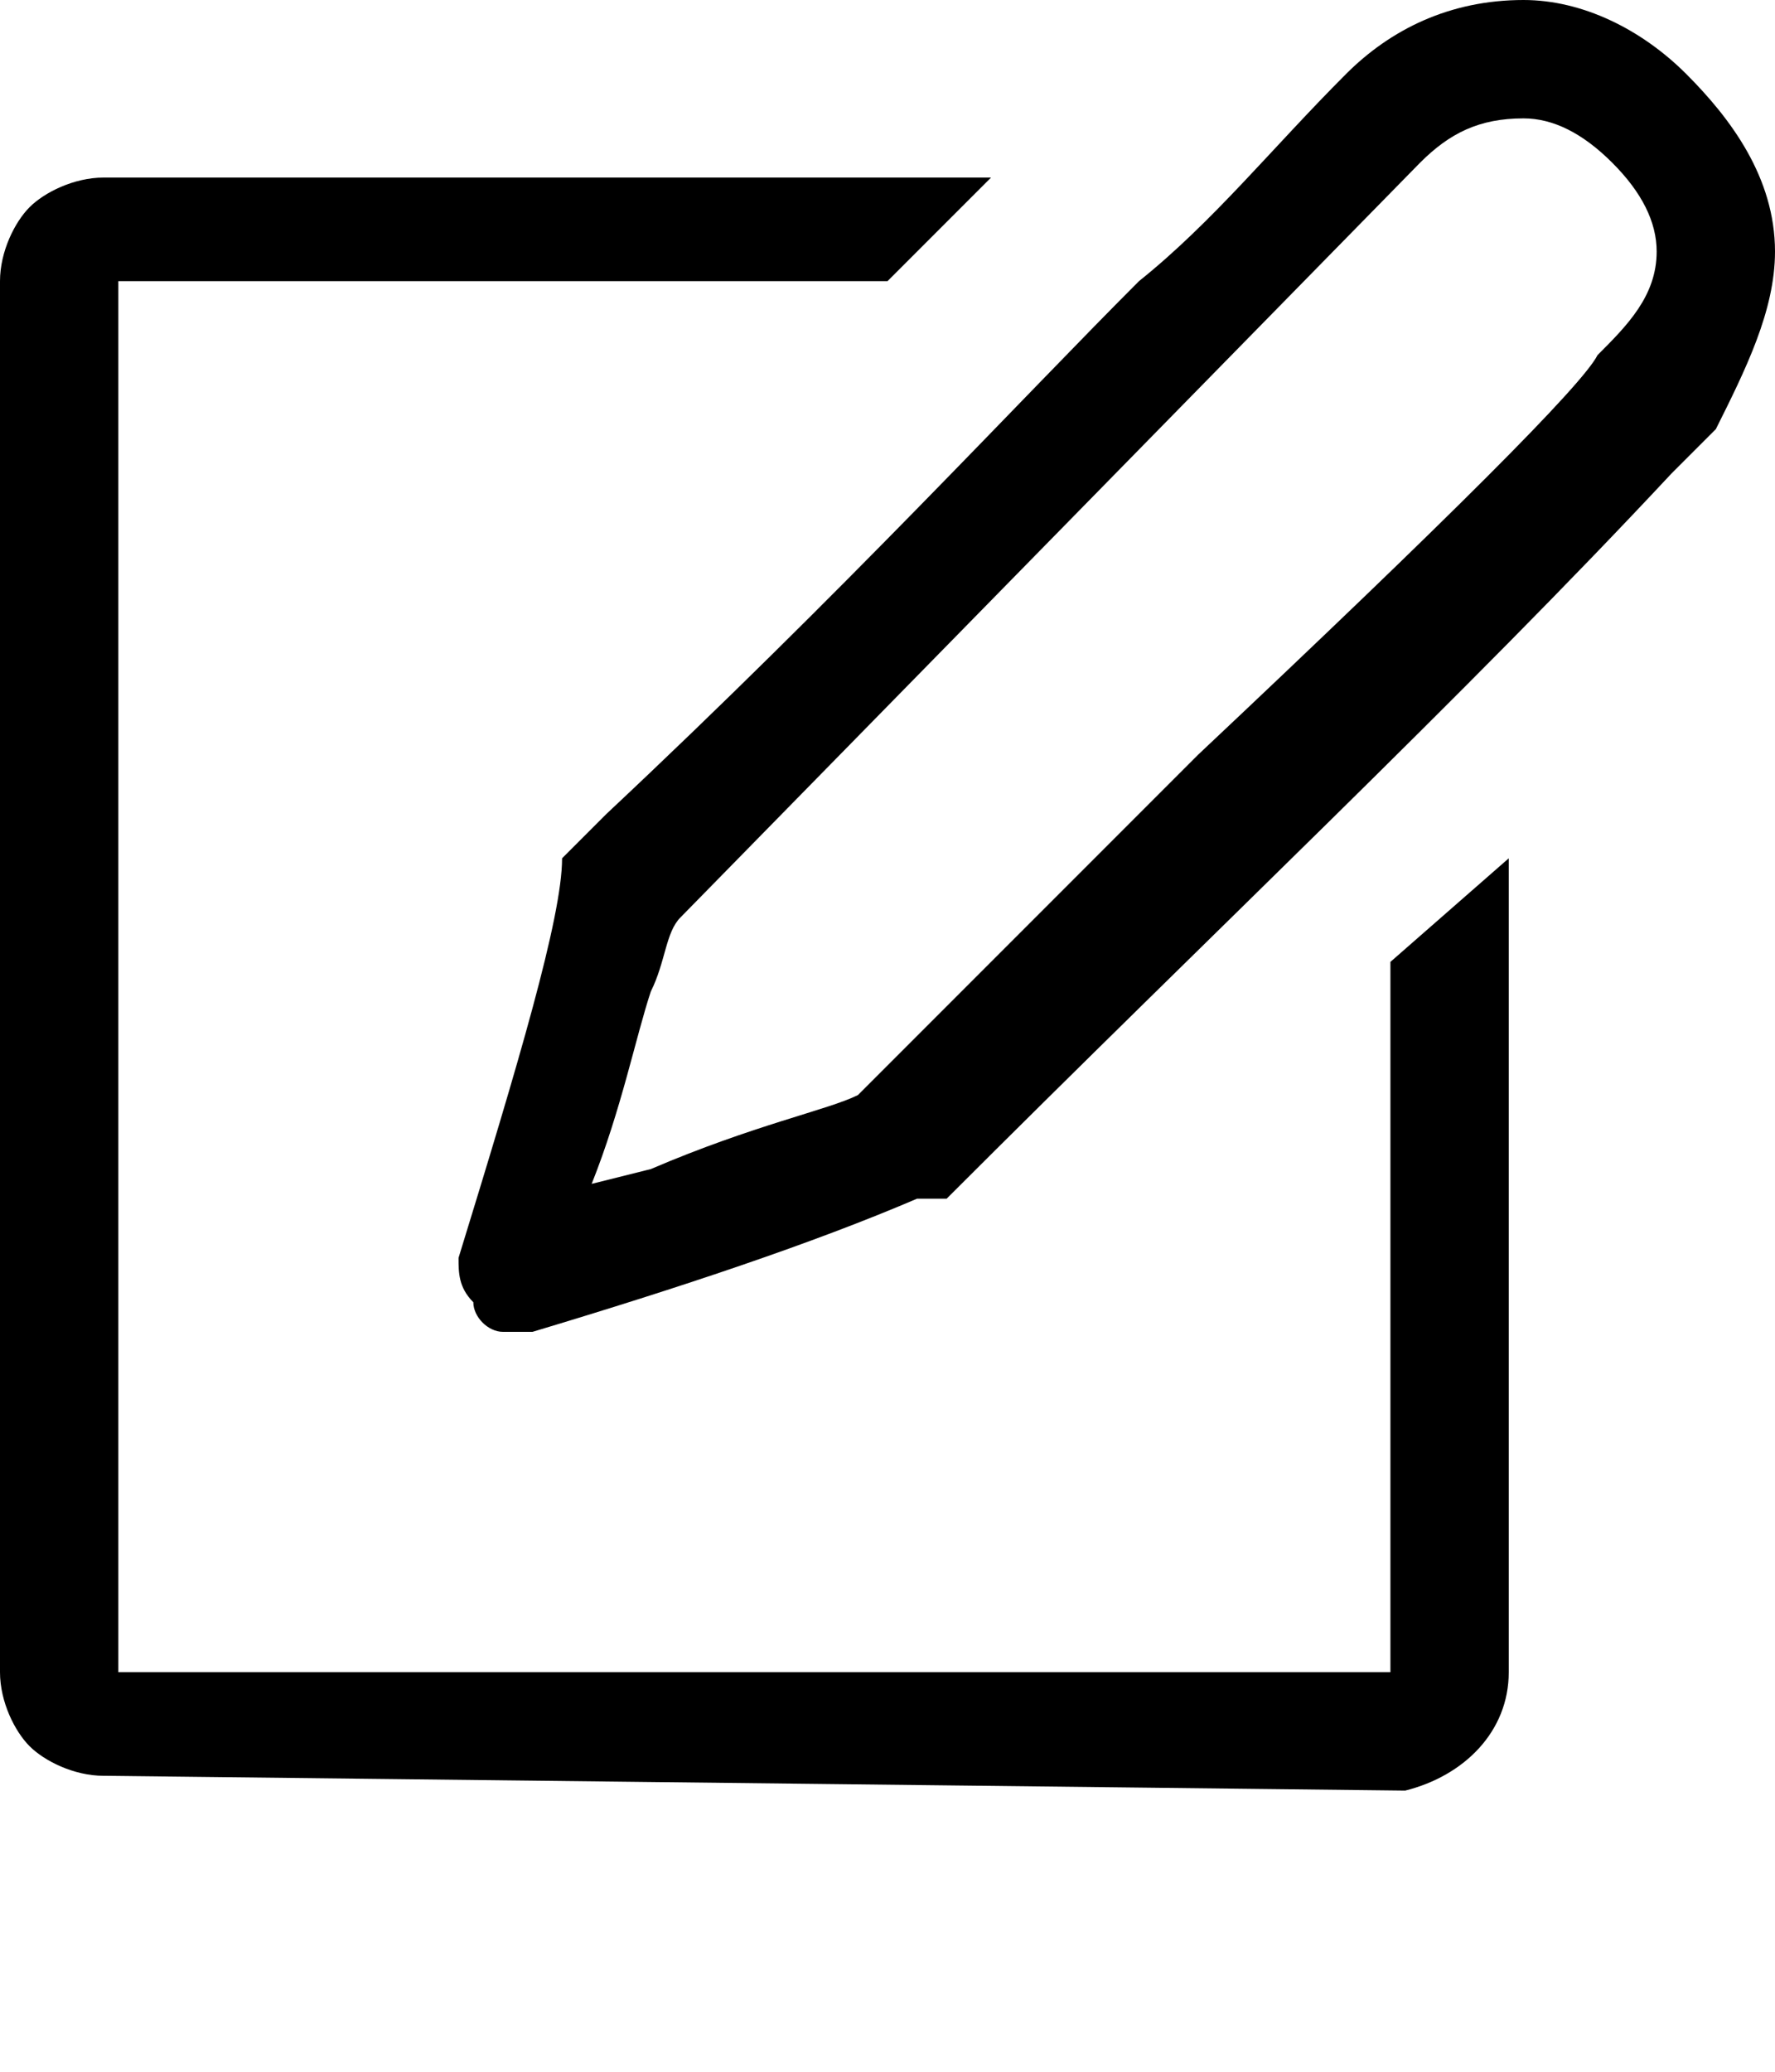 <svg xmlns="http://www.w3.org/2000/svg" width="12" height="14" viewBox="0 0 12 14"><path d="M.7 12c-.2 0-.4-.1-.5-.2-.1-.1-.2-.3-.2-.5V1.9c0-.2.1-.4.2-.5.1-.1.3-.2.5-.2h6l-.7.7H.8v9.4h8.6V6.5l.8-.7v5.5c0 .4-.3.7-.7.8L.7 12z"/><path d="M4.1 5.5l-.2.2-.1.1c0 .4-.3 1.4-.7 2.7 0 .1 0 .2.1.3 0 .1.1.2.2.2h.2c1-.3 1.9-.6 2.6-.9h.2c1.8-1.8 3.5-3.4 4.9-4.9l.3-.3c.2-.4.4-.8.4-1.2 0-.5-.3-.9-.6-1.2-.3-.3-.7-.5-1.1-.5-.5 0-.9.2-1.2.5-.5.5-.9 1-1.4 1.4-.8.8-2 2.1-3.6 3.6zm5.5-4.4c.2-.2.4-.3.7-.3.2 0 .4.1.6.3.2.2.3.4.3.6 0 .3-.2.5-.4.7-.1.2-1 1.1-2.7 2.7L6 7.2l-.2.2c-.2.1-.7.2-1.4.5L4 8c.2-.5.3-1 .4-1.3.1-.2.1-.4.2-.5l5-5.1z"/></svg>